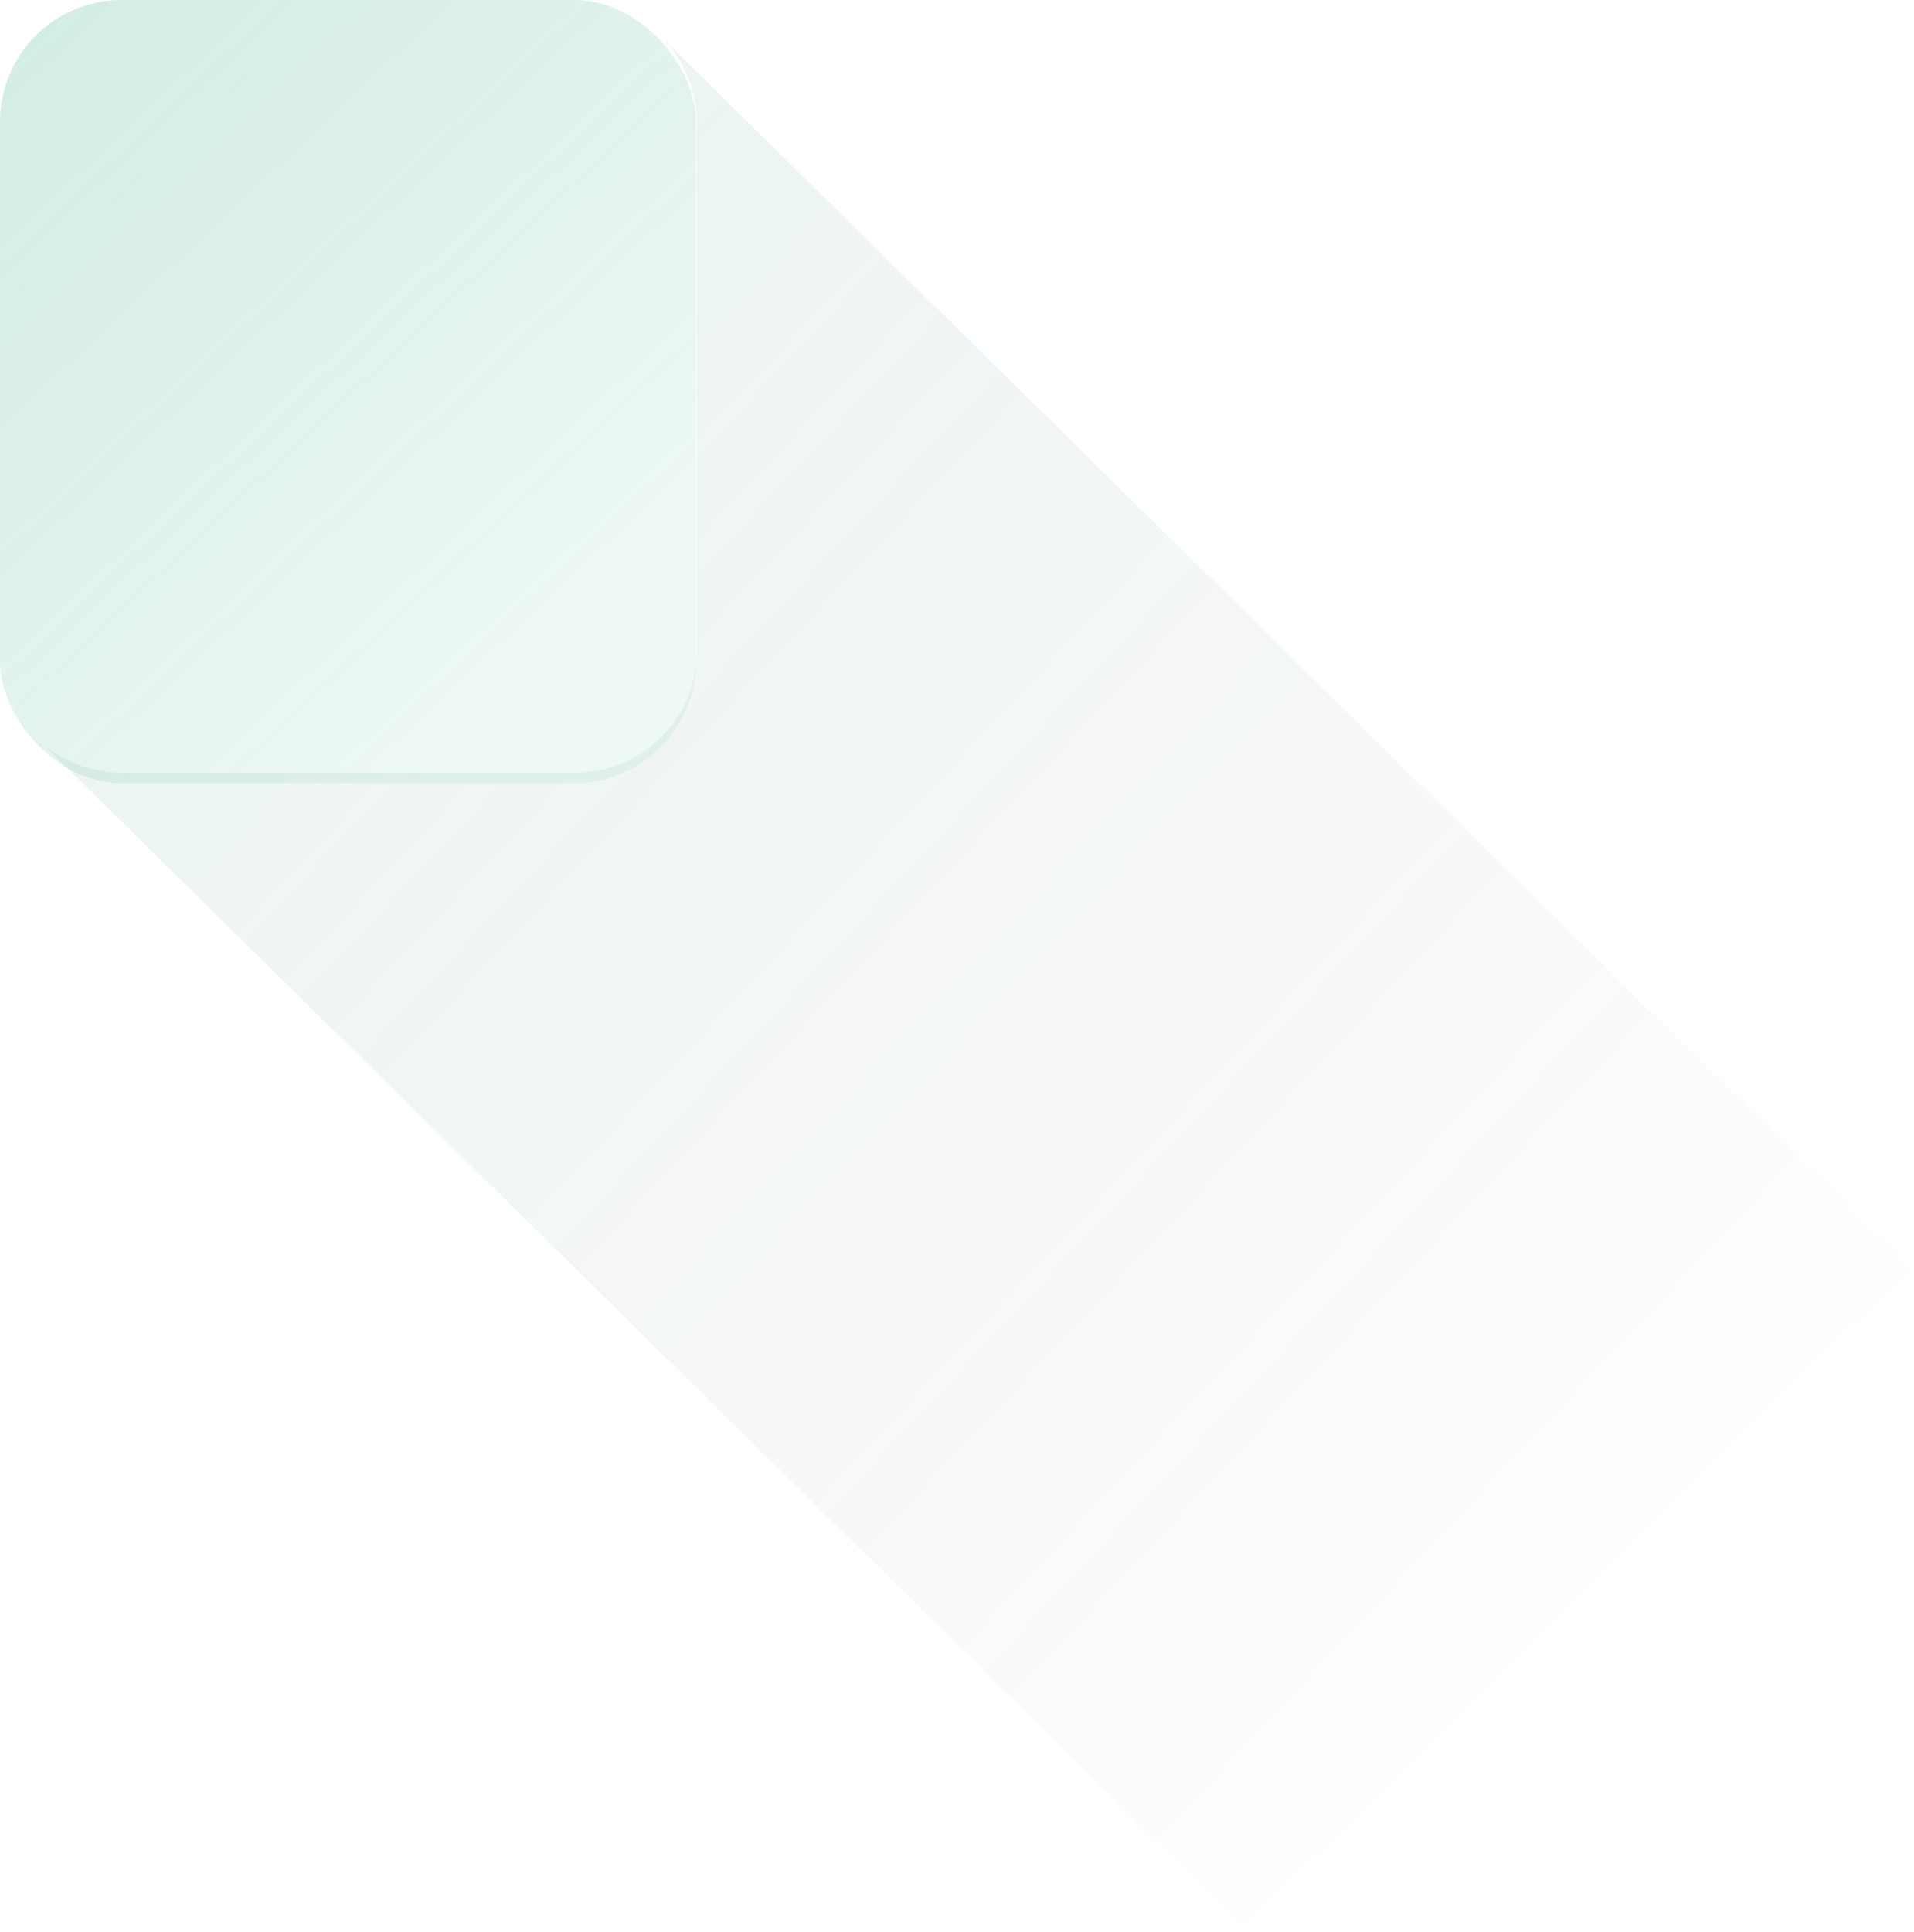 <svg width="330" height="333" viewBox="0 0 330 333" fill="none" xmlns="http://www.w3.org/2000/svg">
<path d="M329.5 218.569L214.3 332.015L7 127.872C10.7 131.22 15.7 133.19 21.1 133.19H99.1C110.7 133.19 120.1 123.933 120.1 112.51V20.926C120.1 15.608 118 10.684 114.7 7.041L329.5 218.569Z" fill="url(#paint0_linear)" fill-opacity="0.26"/>
<rect opacity="0.3" width="120" height="135" rx="21" fill="url(#paint1_linear)"/>
<defs>
<linearGradient id="paint0_linear" x1="7" y1="13.441" x2="291.435" y2="279.248" gradientUnits="userSpaceOnUse">
<stop stop-color="#45B585" stop-opacity="0.5"/>
<stop offset="1" stop-color="#3A4151" stop-opacity="0"/>
</linearGradient>
<linearGradient id="paint1_linear" x1="-39" y1="-32" x2="97.5" y2="113" gradientUnits="userSpaceOnUse">
<stop stop-color="#45B585"/>
<stop offset="1" stop-color="#45B585" stop-opacity="0.3"/>
</linearGradient>
</defs>
</svg>
